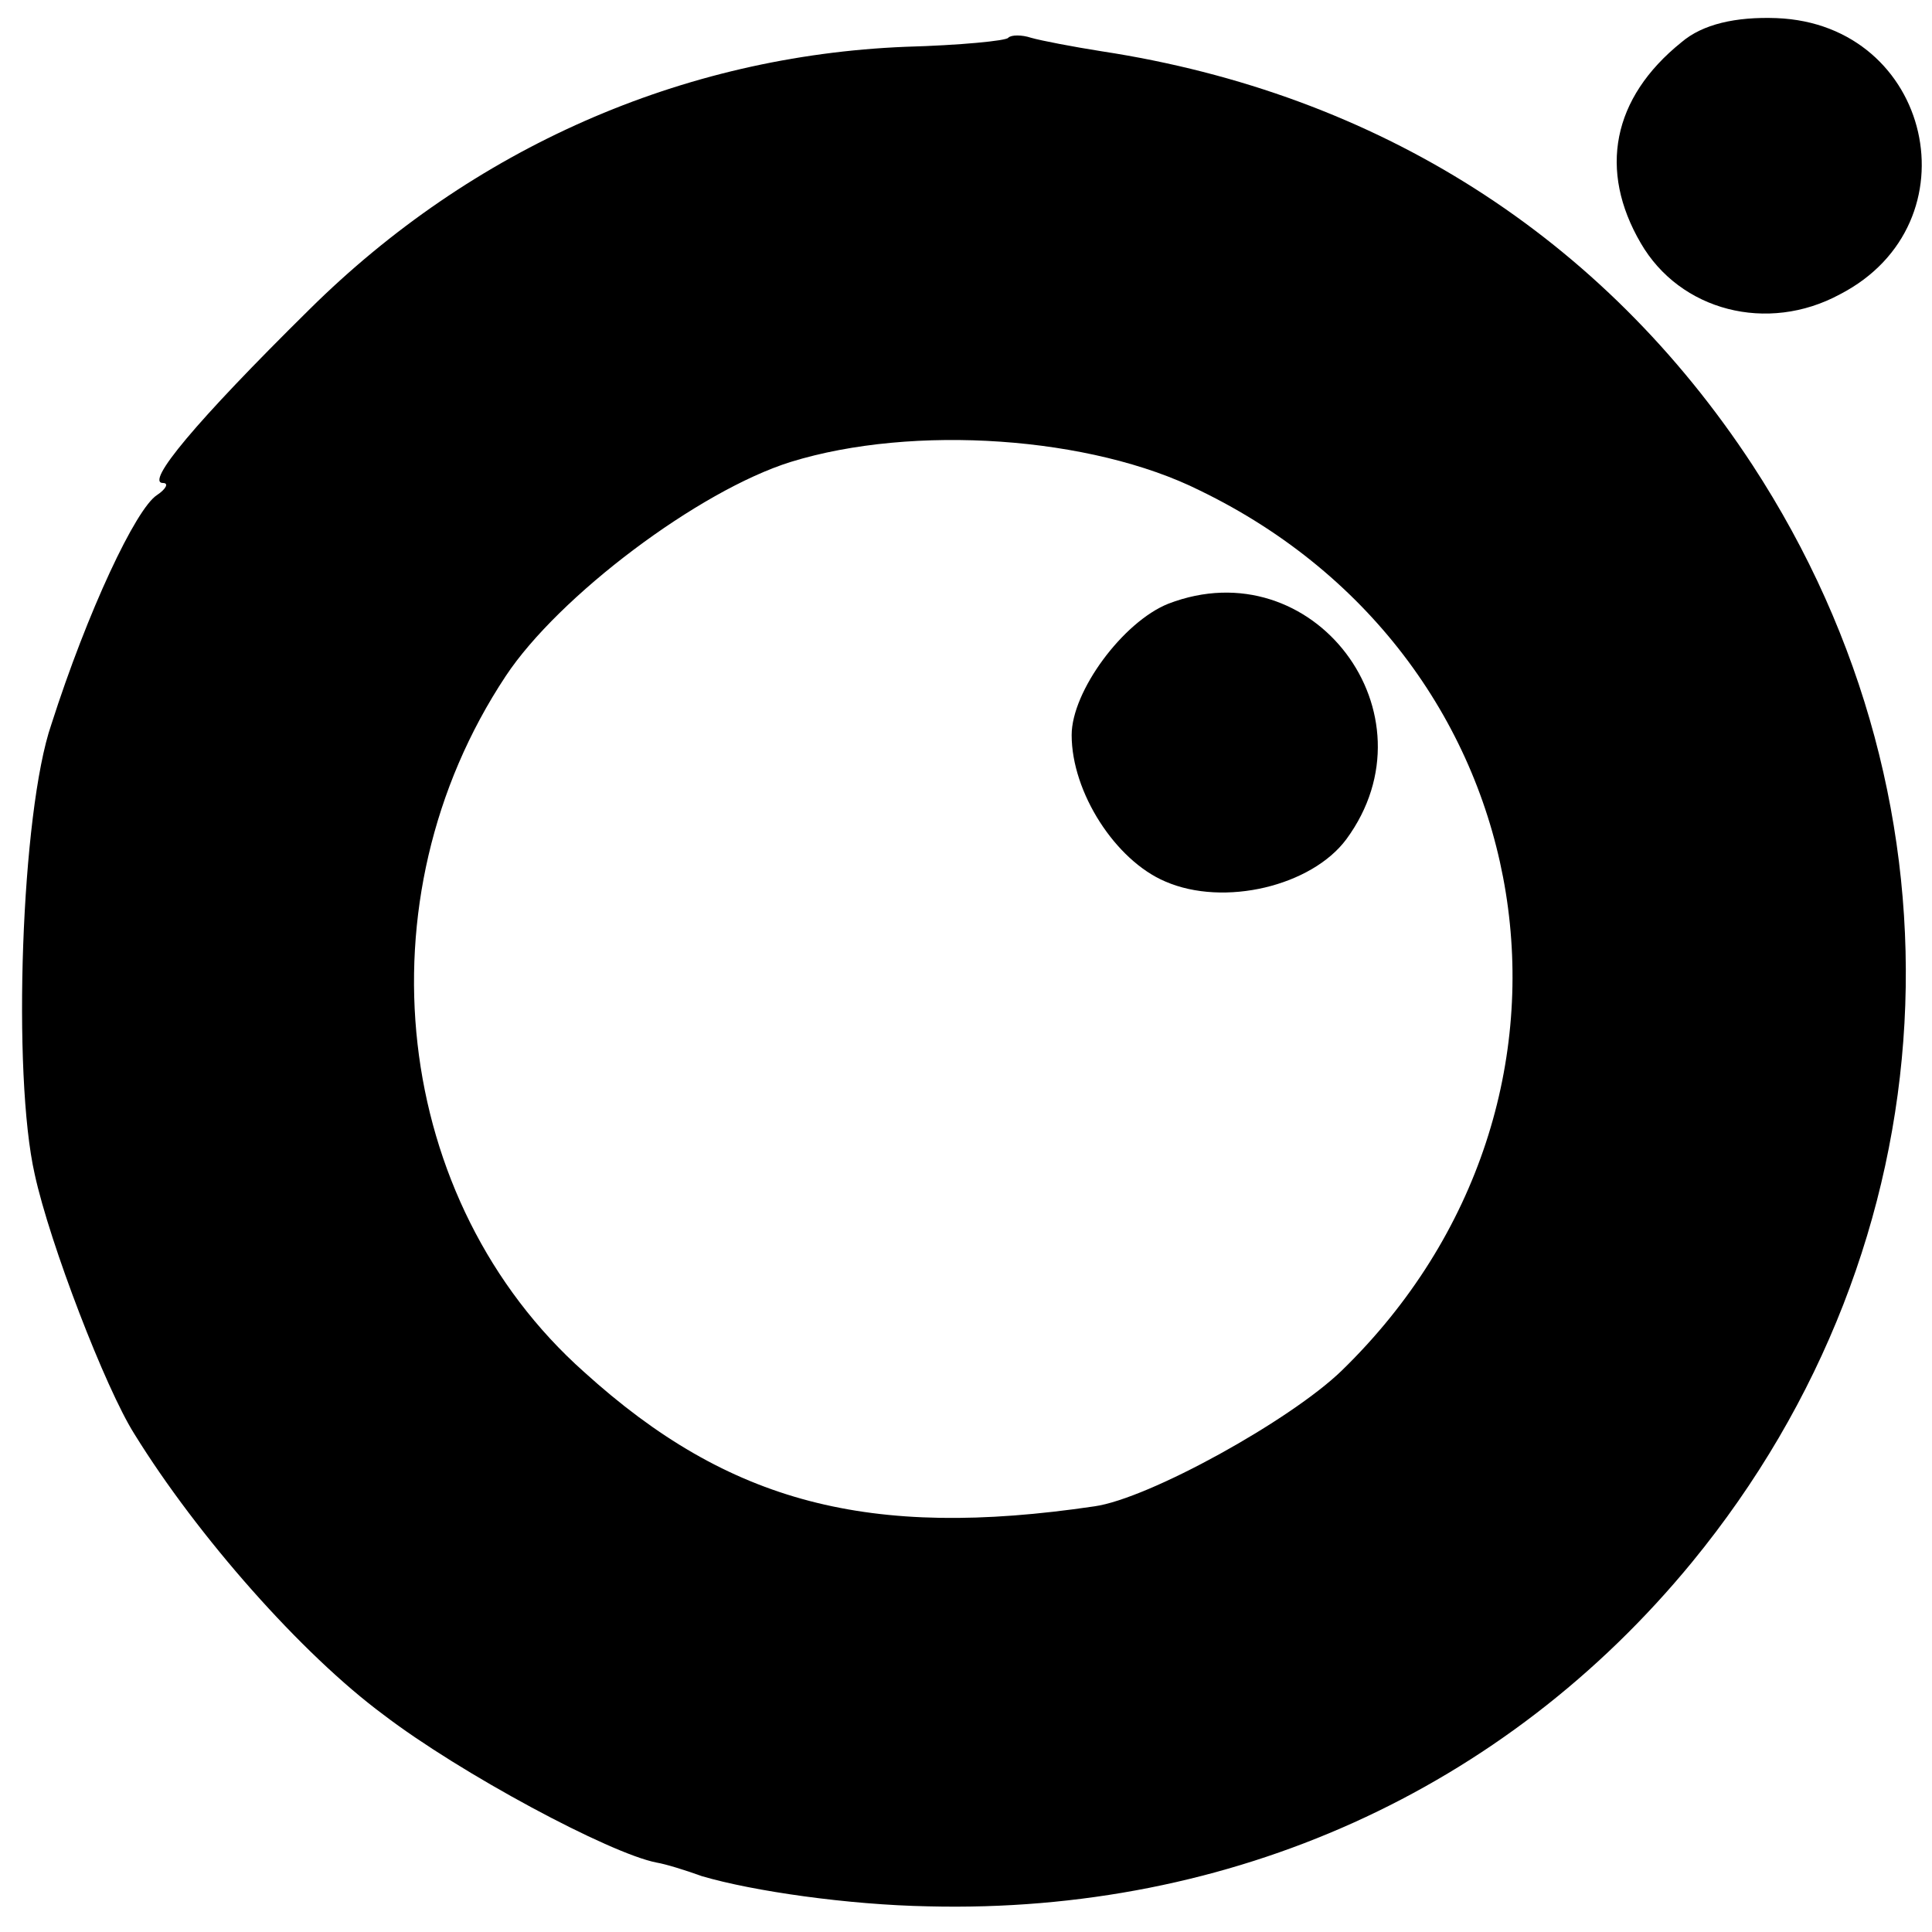 <?xml version="1.0" standalone="no"?>
<!DOCTYPE svg PUBLIC "-//W3C//DTD SVG 20010904//EN"
 "http://www.w3.org/TR/2001/REC-SVG-20010904/DTD/svg10.dtd">
<svg version="1.0" xmlns="http://www.w3.org/2000/svg"
 width="128pt" height="128pt" viewBox="0 0 128 128"
 preserveAspectRatio="xMidYMid meet">
<g transform="translate(0,128) scale(0.1,-0.1)"
fill="#000000" stroke="none">
<path d="M1114 1252 c-46 -37 -55 -85 -27 -133 26 -45 84 -60 132 -34 91 47
61 179 -42 183 -27 1 -49 -4 -63 -16z"/>
<path d="M668 1255 c-1 -2 -32 -5 -68 -6 -148 -6 -287 -67 -395 -174 -76 -75
-109 -115 -97 -115 4 0 2 -4 -4 -8 -14 -9 -46 -77 -70 -152 -20 -58 -26 -232
-11 -298 10 -46 47 -142 66 -172 42 -68 111 -146 165 -186 51 -39 150 -92 181
-98 6 -1 19 -5 30 -9 34 -10 97 -19 150 -20 201 -5 382 77 506 228 173 211
189 499 40 727 -99 151 -248 246 -431 274 -19 3 -40 7 -47 9 -6 2 -13 2 -15 0z
m127 -300 c231 -112 278 -404 94 -583 -34 -33 -128 -85 -164 -90 -149 -22
-242 2 -338 89 -127 113 -150 313 -52 461 35 53 128 123 189 142 81 25 199 17
271 -19z"/>
<path d="M774 880 c-30 -12 -64 -58 -64 -87 0 -38 29 -83 62 -97 39 -17 97 -3
120 28 61 83 -22 193 -118 156z"/>
</g>
</svg>
